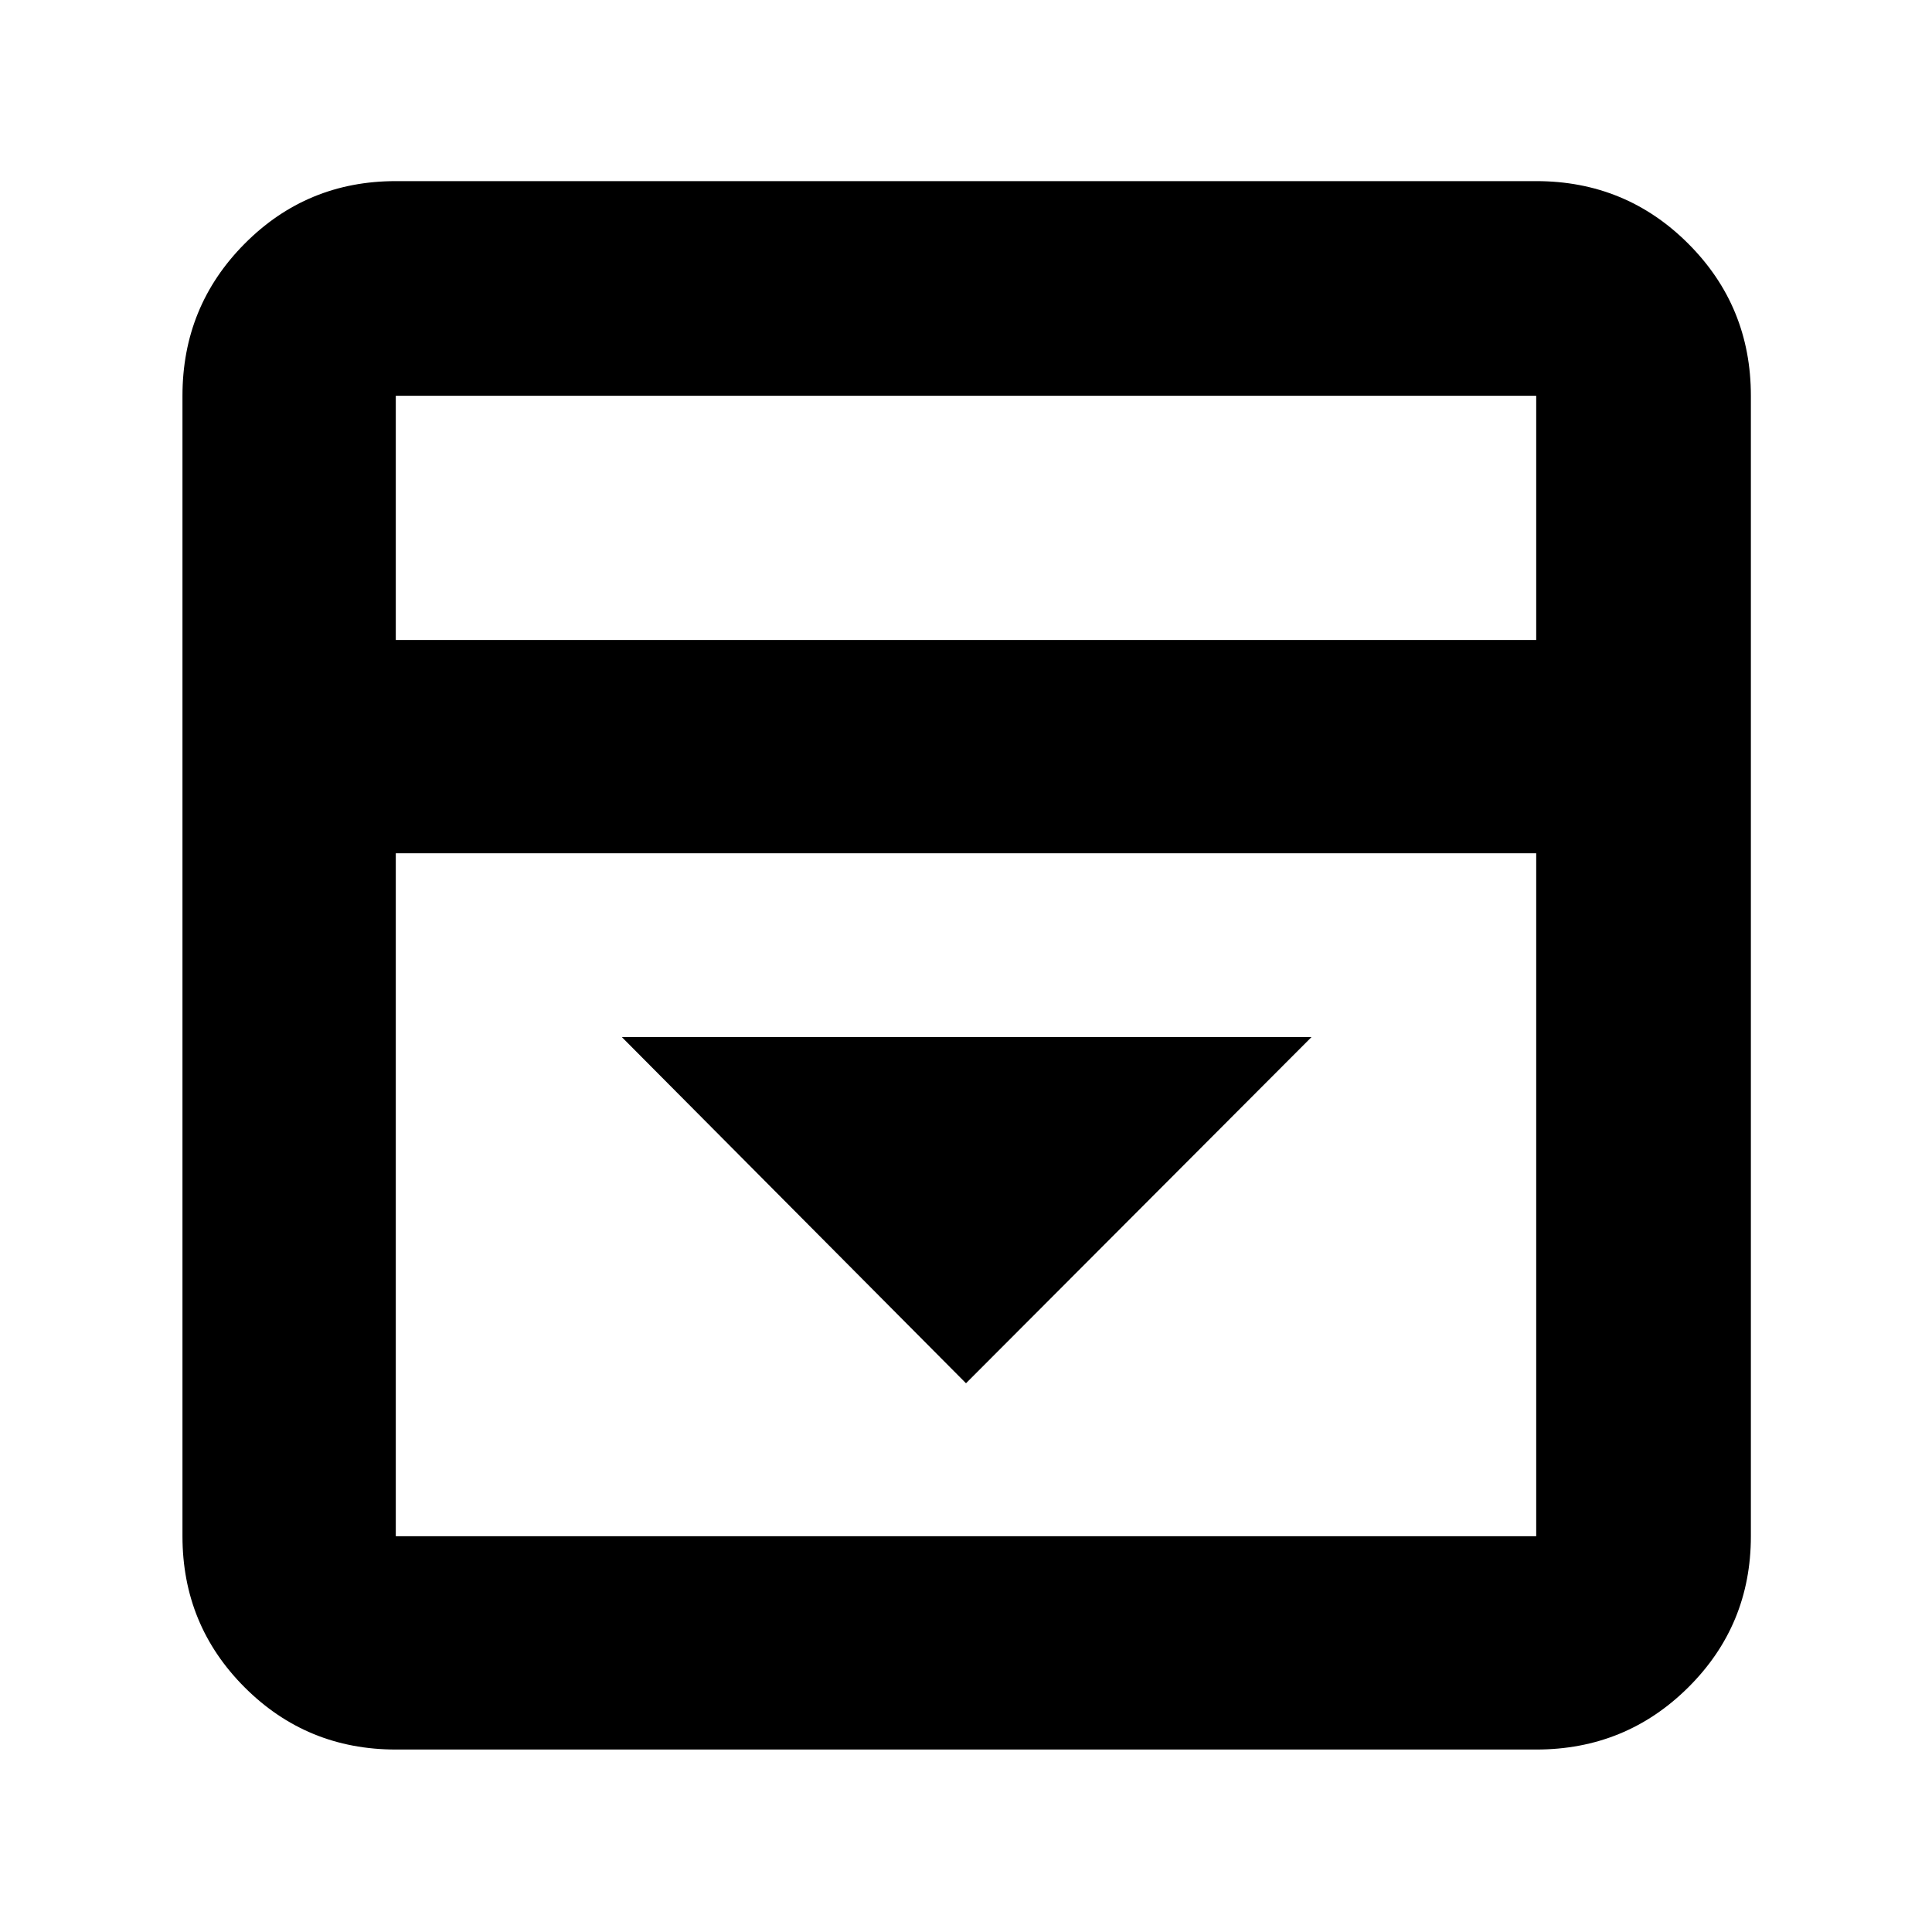 <svg xmlns="http://www.w3.org/2000/svg" height="40" viewBox="0 96 960 960" width="40"><path d="m480 783.333 171.666-171.999H309.001L480 783.333Zm-283.334 182q-44.199 0-75.099-30.9-30.9-30.9-30.9-75.099V292.666q0-44.474 30.9-75.57Q152.467 186 196.666 186h566.668q44.474 0 75.57 31.096Q870 248.192 870 292.666v566.668q0 44.199-31.096 75.099-31.096 30.9-75.57 30.9H196.666ZM763.334 414V292.666H196.666V414h566.668ZM196.666 519.999v339.335h566.668V519.999H196.666Zm0-105.999V292.666 414Z"/></svg>